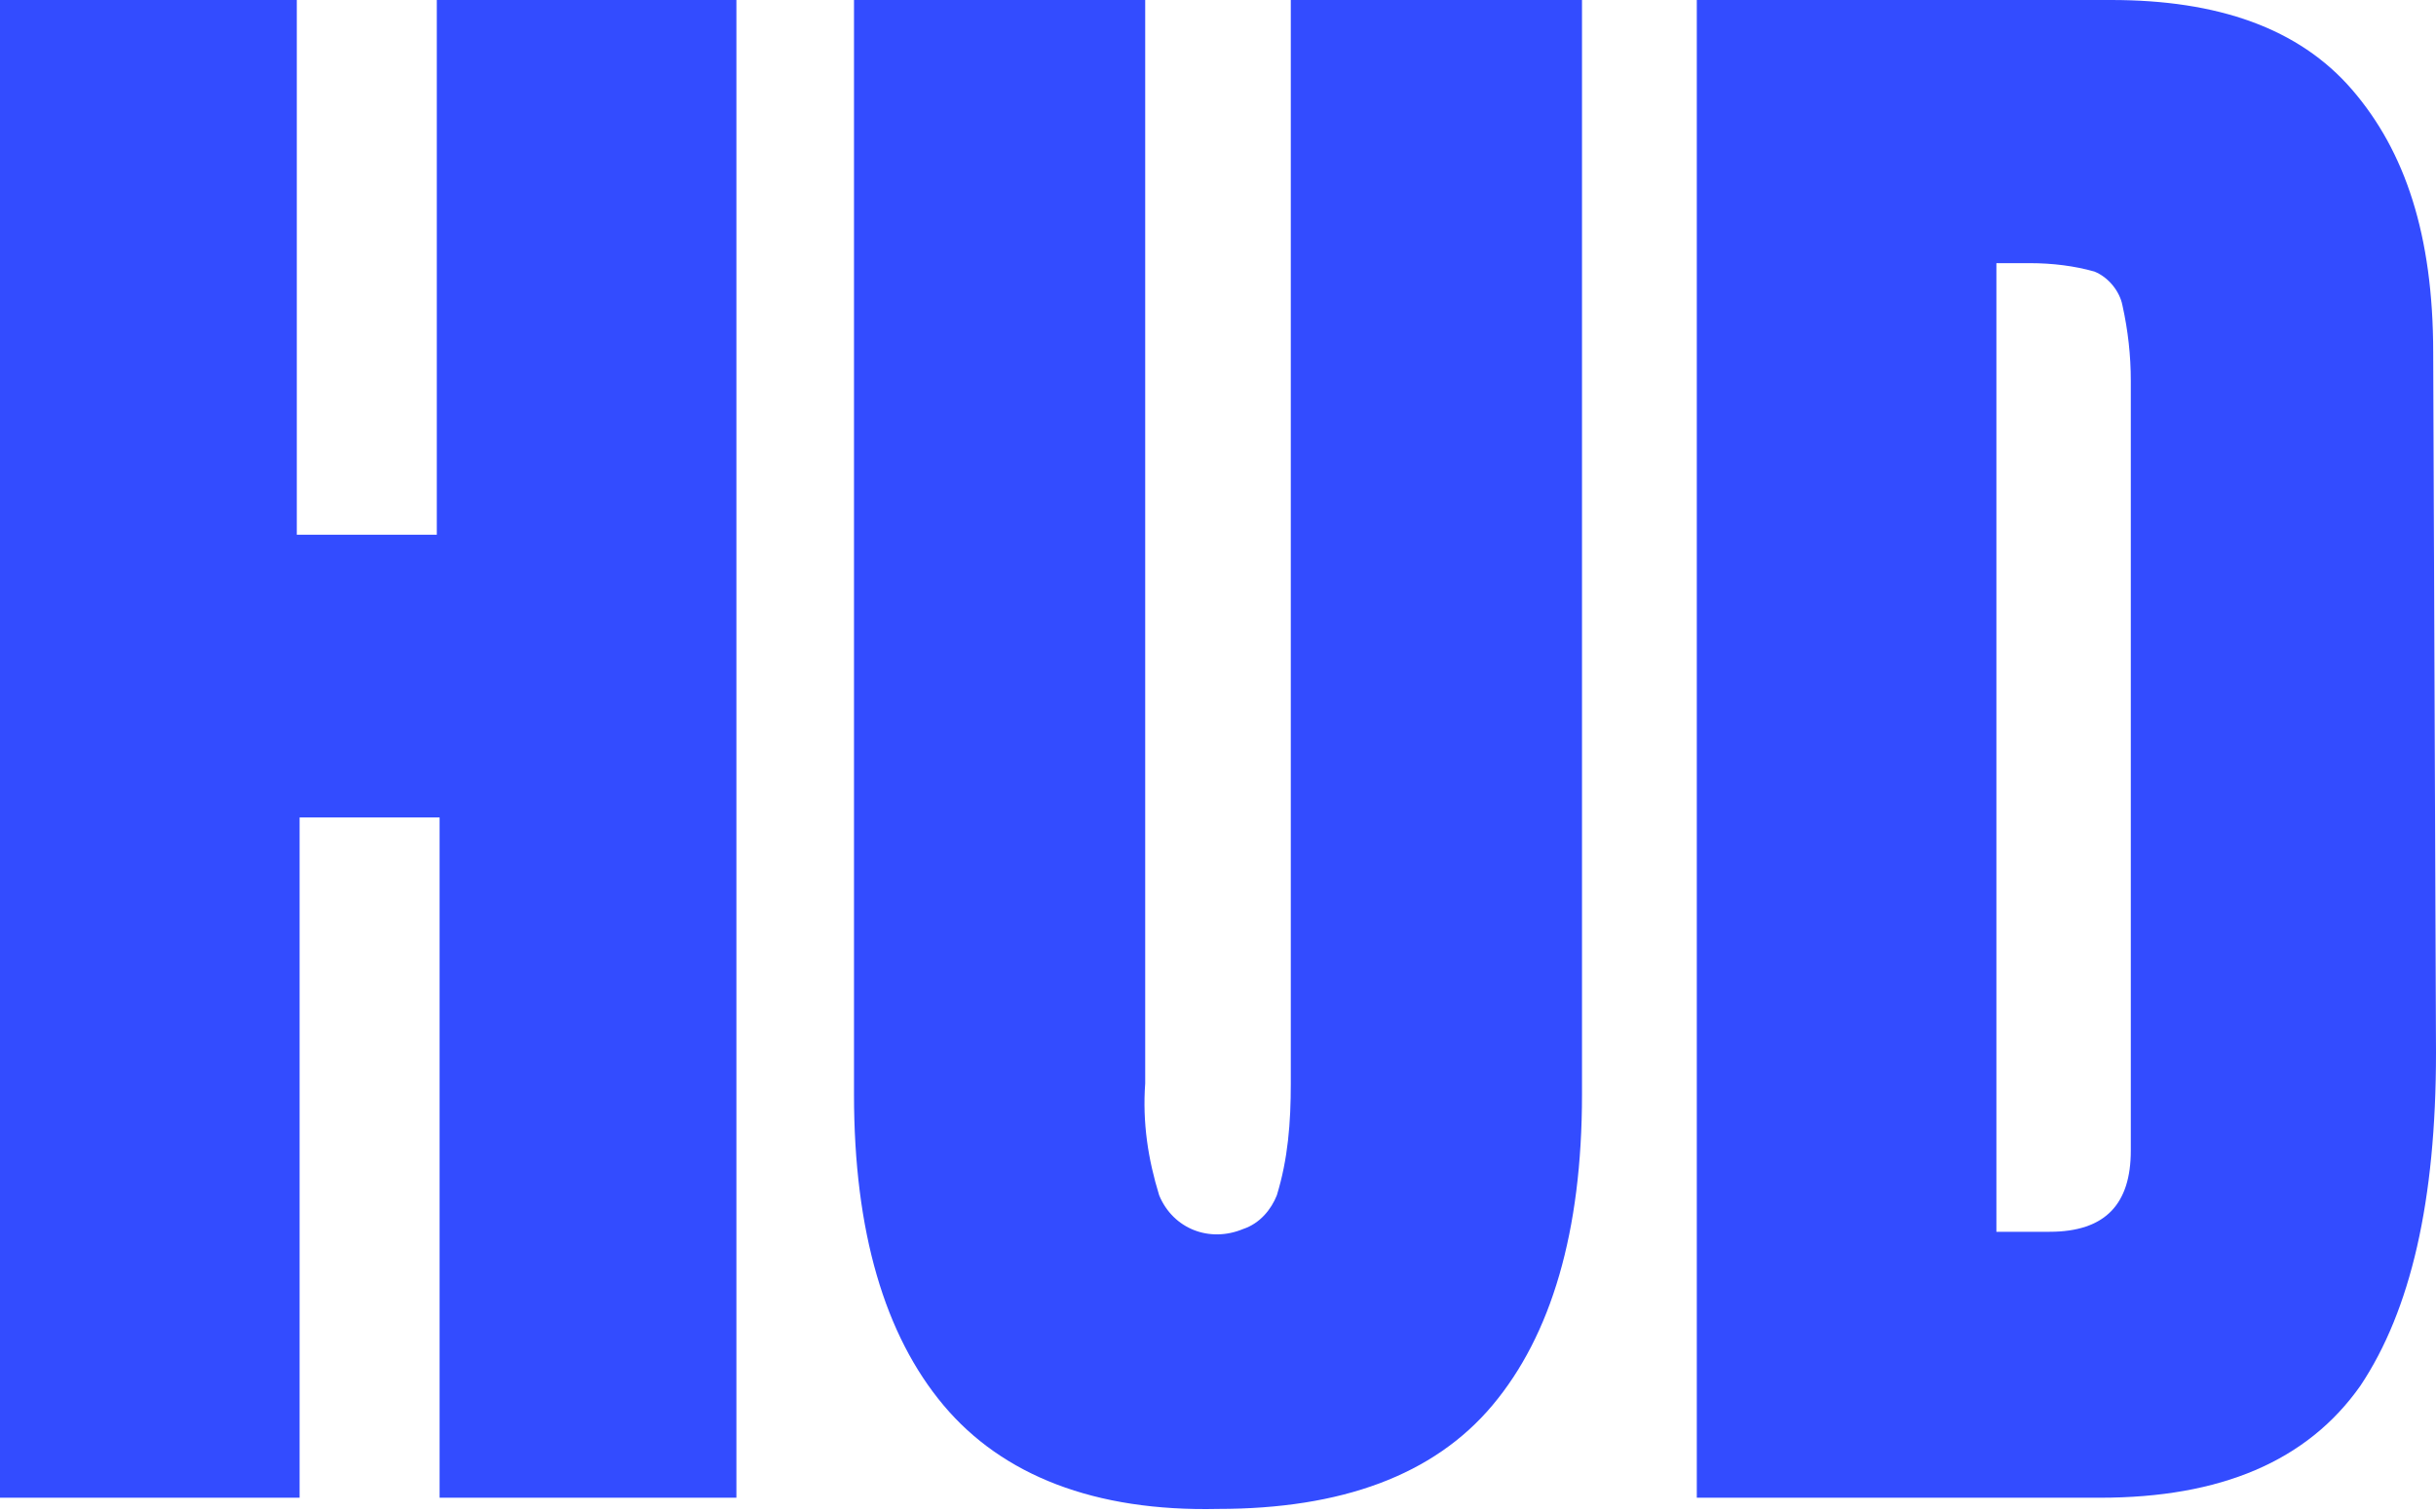 <?xml version="1.0" encoding="UTF-8"?> <!-- Generator: Adobe Illustrator 22.1.0, SVG Export Plug-In . SVG Version: 6.00 Build 0) --> <svg xmlns="http://www.w3.org/2000/svg" xmlns:xlink="http://www.w3.org/1999/xlink" id="Layer_1" x="0px" y="0px" viewBox="0 0 87 54" style="enable-background:new 0 0 87 54;" xml:space="preserve"> <style type="text/css"> .st0{fill:#334CFF;} </style> <title>logoHUD-02</title> <g id="Слой_2"> <path class="st0" d="M0,53.5V0h10.6v19.1h5V0h10.7v53.5H15.7V29.2h-5v24.3H0z"></path> <path class="st0" d="M33.7,50.2c-2.1-2.5-3.2-6.2-3.2-11.1V0h10.4v38.7c-0.1,1.4,0.1,2.7,0.5,4c0.5,1.2,1.8,1.7,3,1.2 c0.6-0.2,1-0.7,1.2-1.2c0.4-1.3,0.5-2.6,0.5-4V0h10.4v39.1c0,4.9-1.1,8.6-3.2,11.1c-2.1,2.5-5.4,3.7-9.8,3.7 C39.1,54,35.8,52.7,33.7,50.2z"></path> <path class="st0" d="M60.6,0h14.8c3.8,0,6.7,1,8.6,3.2s2.9,5.2,2.9,9.4l0.1,25c0,5.3-0.9,9.2-2.7,11.9c-1.9,2.7-5,4-9.3,4H60.6V0z M73.2,44c2,0,2.9-1,2.9-2.9V13.6c0-0.9-0.1-1.8-0.3-2.7c-0.1-0.5-0.5-1-1-1.2c-0.7-0.2-1.5-0.3-2.3-0.3h-1.2V44H73.2z"></path> </g> </svg> 